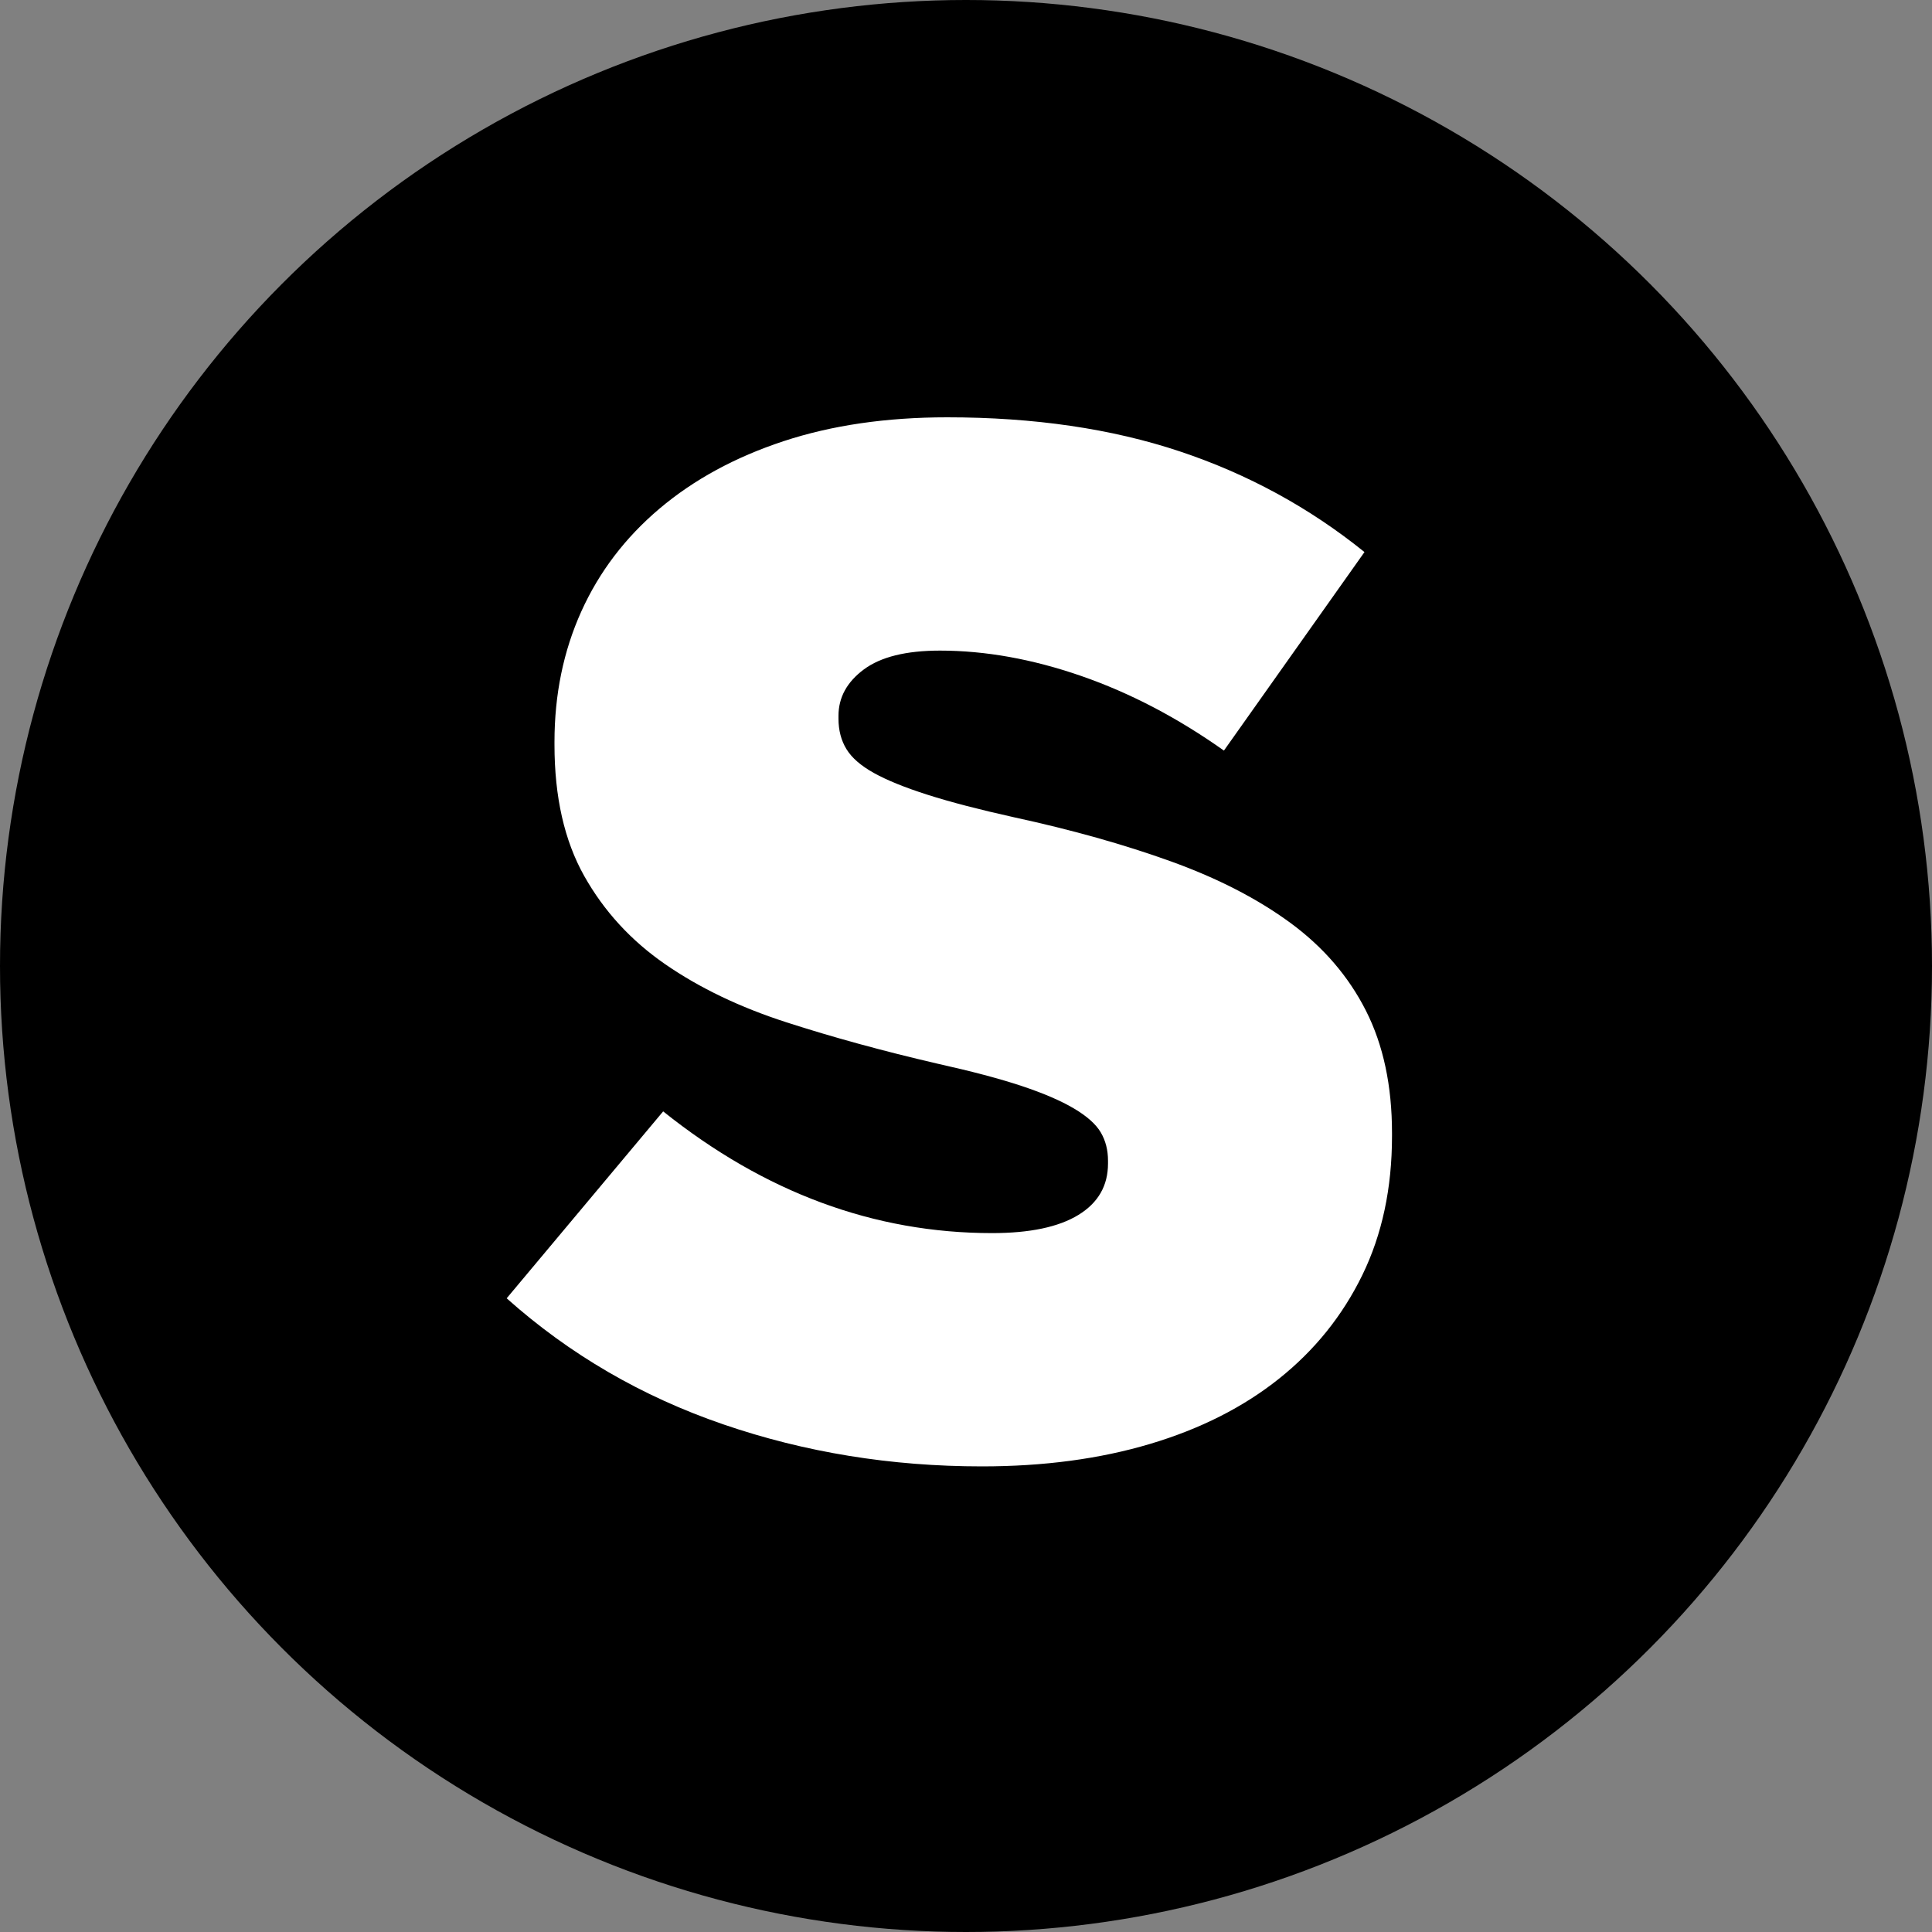 <?xml version="1.0" encoding="UTF-8"?>
<svg width="32px" height="32px" viewBox="0 0 32 32" version="1.1" xmlns="http://www.w3.org/2000/svg" xmlns:xlink="http://www.w3.org/1999/xlink">
    <rect x="0" y="0" width="32" height="32" fill="#808080" stroke="none"/>
    <title>icon/logo</title>
    <g id="icon/logo" stroke="none" stroke-width="1" fill="none" fill-rule="evenodd">
        <g id="Lv1/logo">
            <circle fill="currentColor" cx="16" cy="16" r="16"></circle>
            <path d="M16.264,24.288 C14.76,24.288 13.332,24.056 11.98,23.592 C10.628,23.128 9.432,22.432 8.392,21.504 L10.984,18.408 C12.664,19.752 14.48,20.424 16.432,20.424 C17.056,20.424 17.532,20.324 17.86,20.124 C18.188,19.924 18.352,19.64 18.352,19.272 L18.352,19.224 C18.352,19.048 18.312,18.892 18.232,18.756 C18.152,18.62 18.004,18.488 17.788,18.36 C17.572,18.232 17.284,18.108 16.924,17.988 C16.564,17.868 16.096,17.744 15.52,17.616 C14.624,17.408 13.792,17.18 13.024,16.932 C12.256,16.684 11.588,16.364 11.02,15.972 C10.452,15.58 10.004,15.092 9.676,14.508 C9.348,13.924 9.184,13.2 9.184,12.336 L9.184,12.288 C9.184,11.504 9.332,10.784 9.628,10.128 C9.924,9.472 10.356,8.904 10.924,8.424 C11.492,7.944 12.176,7.572 12.976,7.308 C13.776,7.044 14.68,6.912 15.688,6.912 C17.128,6.912 18.412,7.1 19.54,7.476 C20.668,7.852 21.688,8.408 22.6,9.144 L20.272,12.432 C19.504,11.888 18.716,11.476 17.908,11.196 C17.1,10.916 16.32,10.776 15.568,10.776 C15.008,10.776 14.588,10.88 14.308,11.088 C14.028,11.296 13.888,11.552 13.888,11.856 L13.888,11.904 C13.888,12.096 13.932,12.264 14.02,12.408 C14.108,12.552 14.26,12.684 14.476,12.804 C14.692,12.924 14.988,13.044 15.364,13.164 C15.74,13.284 16.216,13.408 16.792,13.536 C17.752,13.744 18.62,13.988 19.396,14.268 C20.172,14.548 20.832,14.888 21.376,15.288 C21.92,15.688 22.336,16.172 22.624,16.74 C22.912,17.308 23.056,17.984 23.056,18.768 L23.056,18.816 C23.056,19.68 22.892,20.448 22.564,21.12 C22.236,21.792 21.776,22.364 21.184,22.836 C20.592,23.308 19.88,23.668 19.048,23.916 C18.216,24.164 17.288,24.288 16.264,24.288 Z" id="S" fill="#FFFFFF" fill-rule="nonzero"></path>
        </g>
    </g>
</svg>
